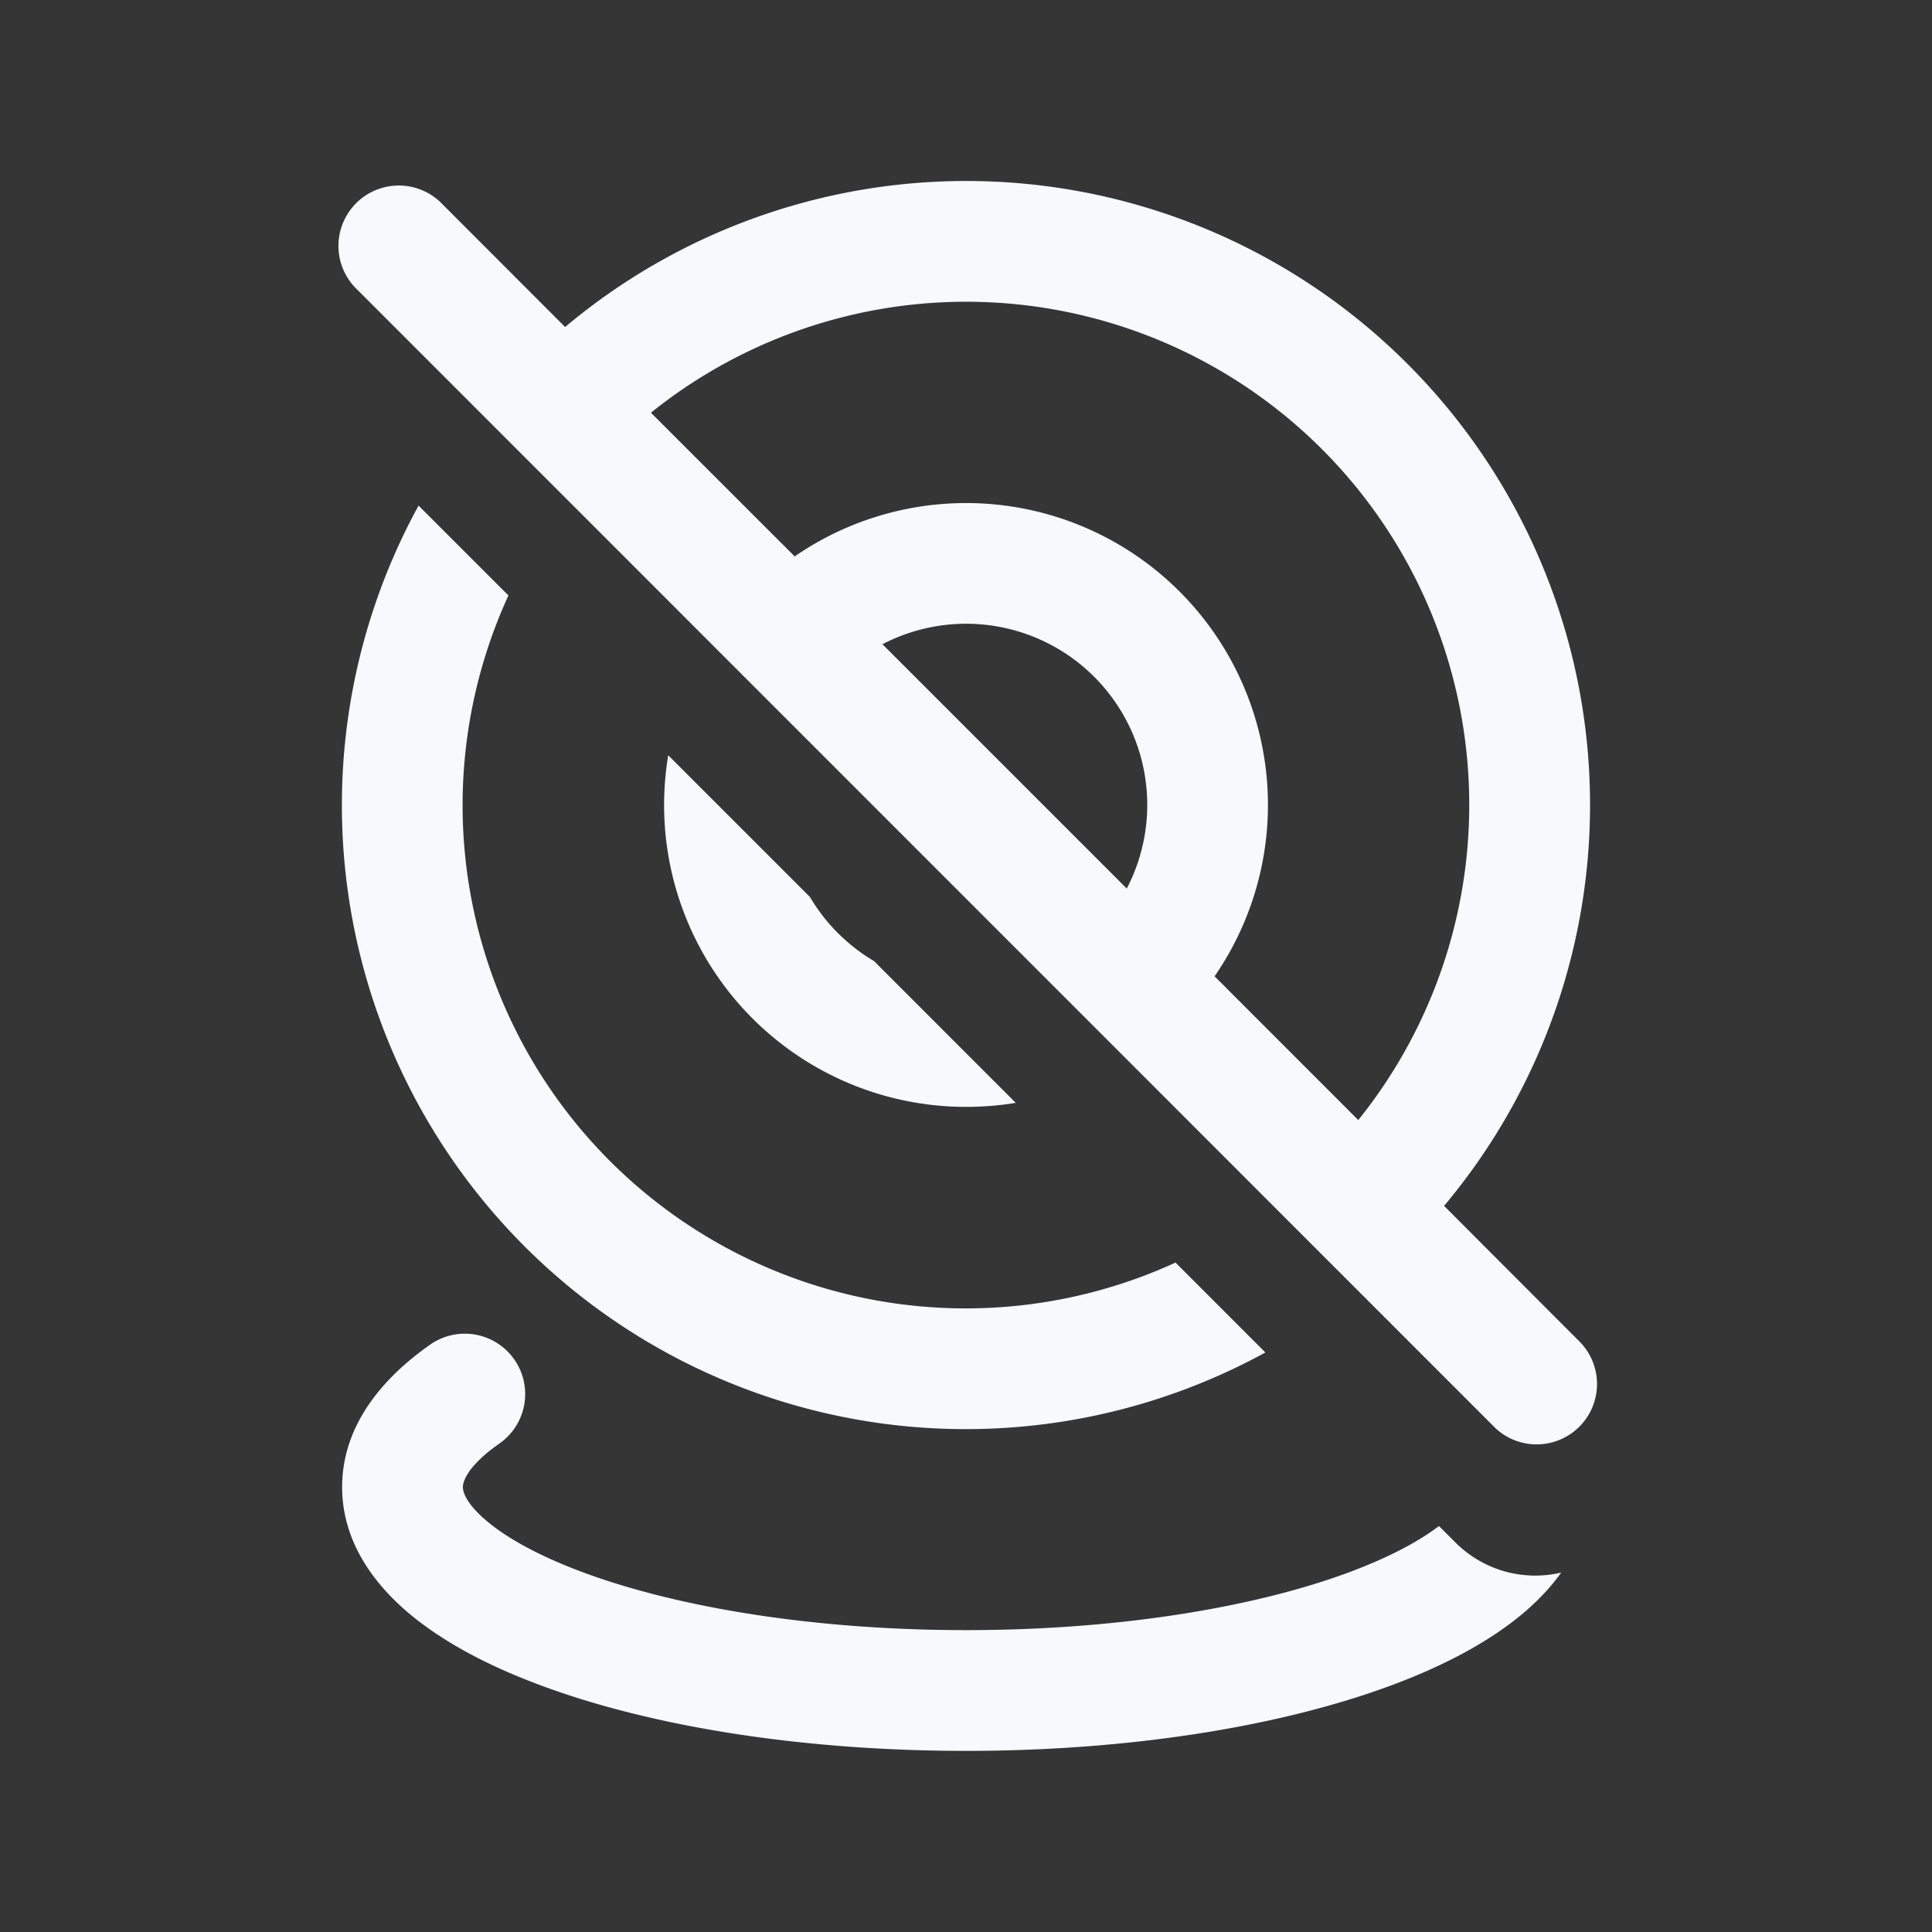 <svg xmlns="http://www.w3.org/2000/svg" width="24" height="24" fill="none"><rect width="100%" height="100%" fill="#333333" stroke="none"/><path fill="#fff" fill-opacity=".01" d="M24 0v24H0V0z"/><path fill="#F7F9FC" fill-rule="evenodd" d="m8.086 5.127 1.786 1.785a3.75 3.75 0 0 1 5.216 5.216l1.785 1.786a6.25 6.25 0 0 0-8.787-8.787m9.853 9.853A7.75 7.75 0 0 0 7.02 4.062L5.459 2.5A.75.75 0 0 0 4.4 3.56L18.54 17.704a.75.75 0 1 0 1.06-1.06zm-3.942-3.942a2.25 2.25 0 0 0-3.035-3.035zM5.199 6.28l1.117 1.117a6.25 6.25 0 0 0 8.287 8.287l1.116 1.117A7.75 7.75 0 0 1 5.2 6.28M12 13.75c.21 0 .417-.017.618-.05l-1.76-1.761a2.26 2.26 0 0 1-.797-.797l-1.76-1.76A3.75 3.75 0 0 0 12 13.75m4.695 5.805c.524-.19.917-.397 1.18-.598l.206.205a1.4 1.4 0 0 0 1.313.373c-.131.184-.289.348-.457.492-.448.382-1.052.693-1.733.938-1.368.494-3.208.785-5.204.785-1.996 0-3.837-.29-5.204-.785-.681-.245-1.285-.556-1.733-.938-.445-.38-.813-.902-.813-1.554 0-.778.519-1.367 1.094-1.77a.75.75 0 1 1 .86 1.229c-.414.29-.454.486-.454.541 0 .046.023.188.287.413.26.223.682.457 1.268.669 1.166.42 2.825.695 4.695.695s3.53-.275 4.695-.695" clip-rule="evenodd"/></svg>